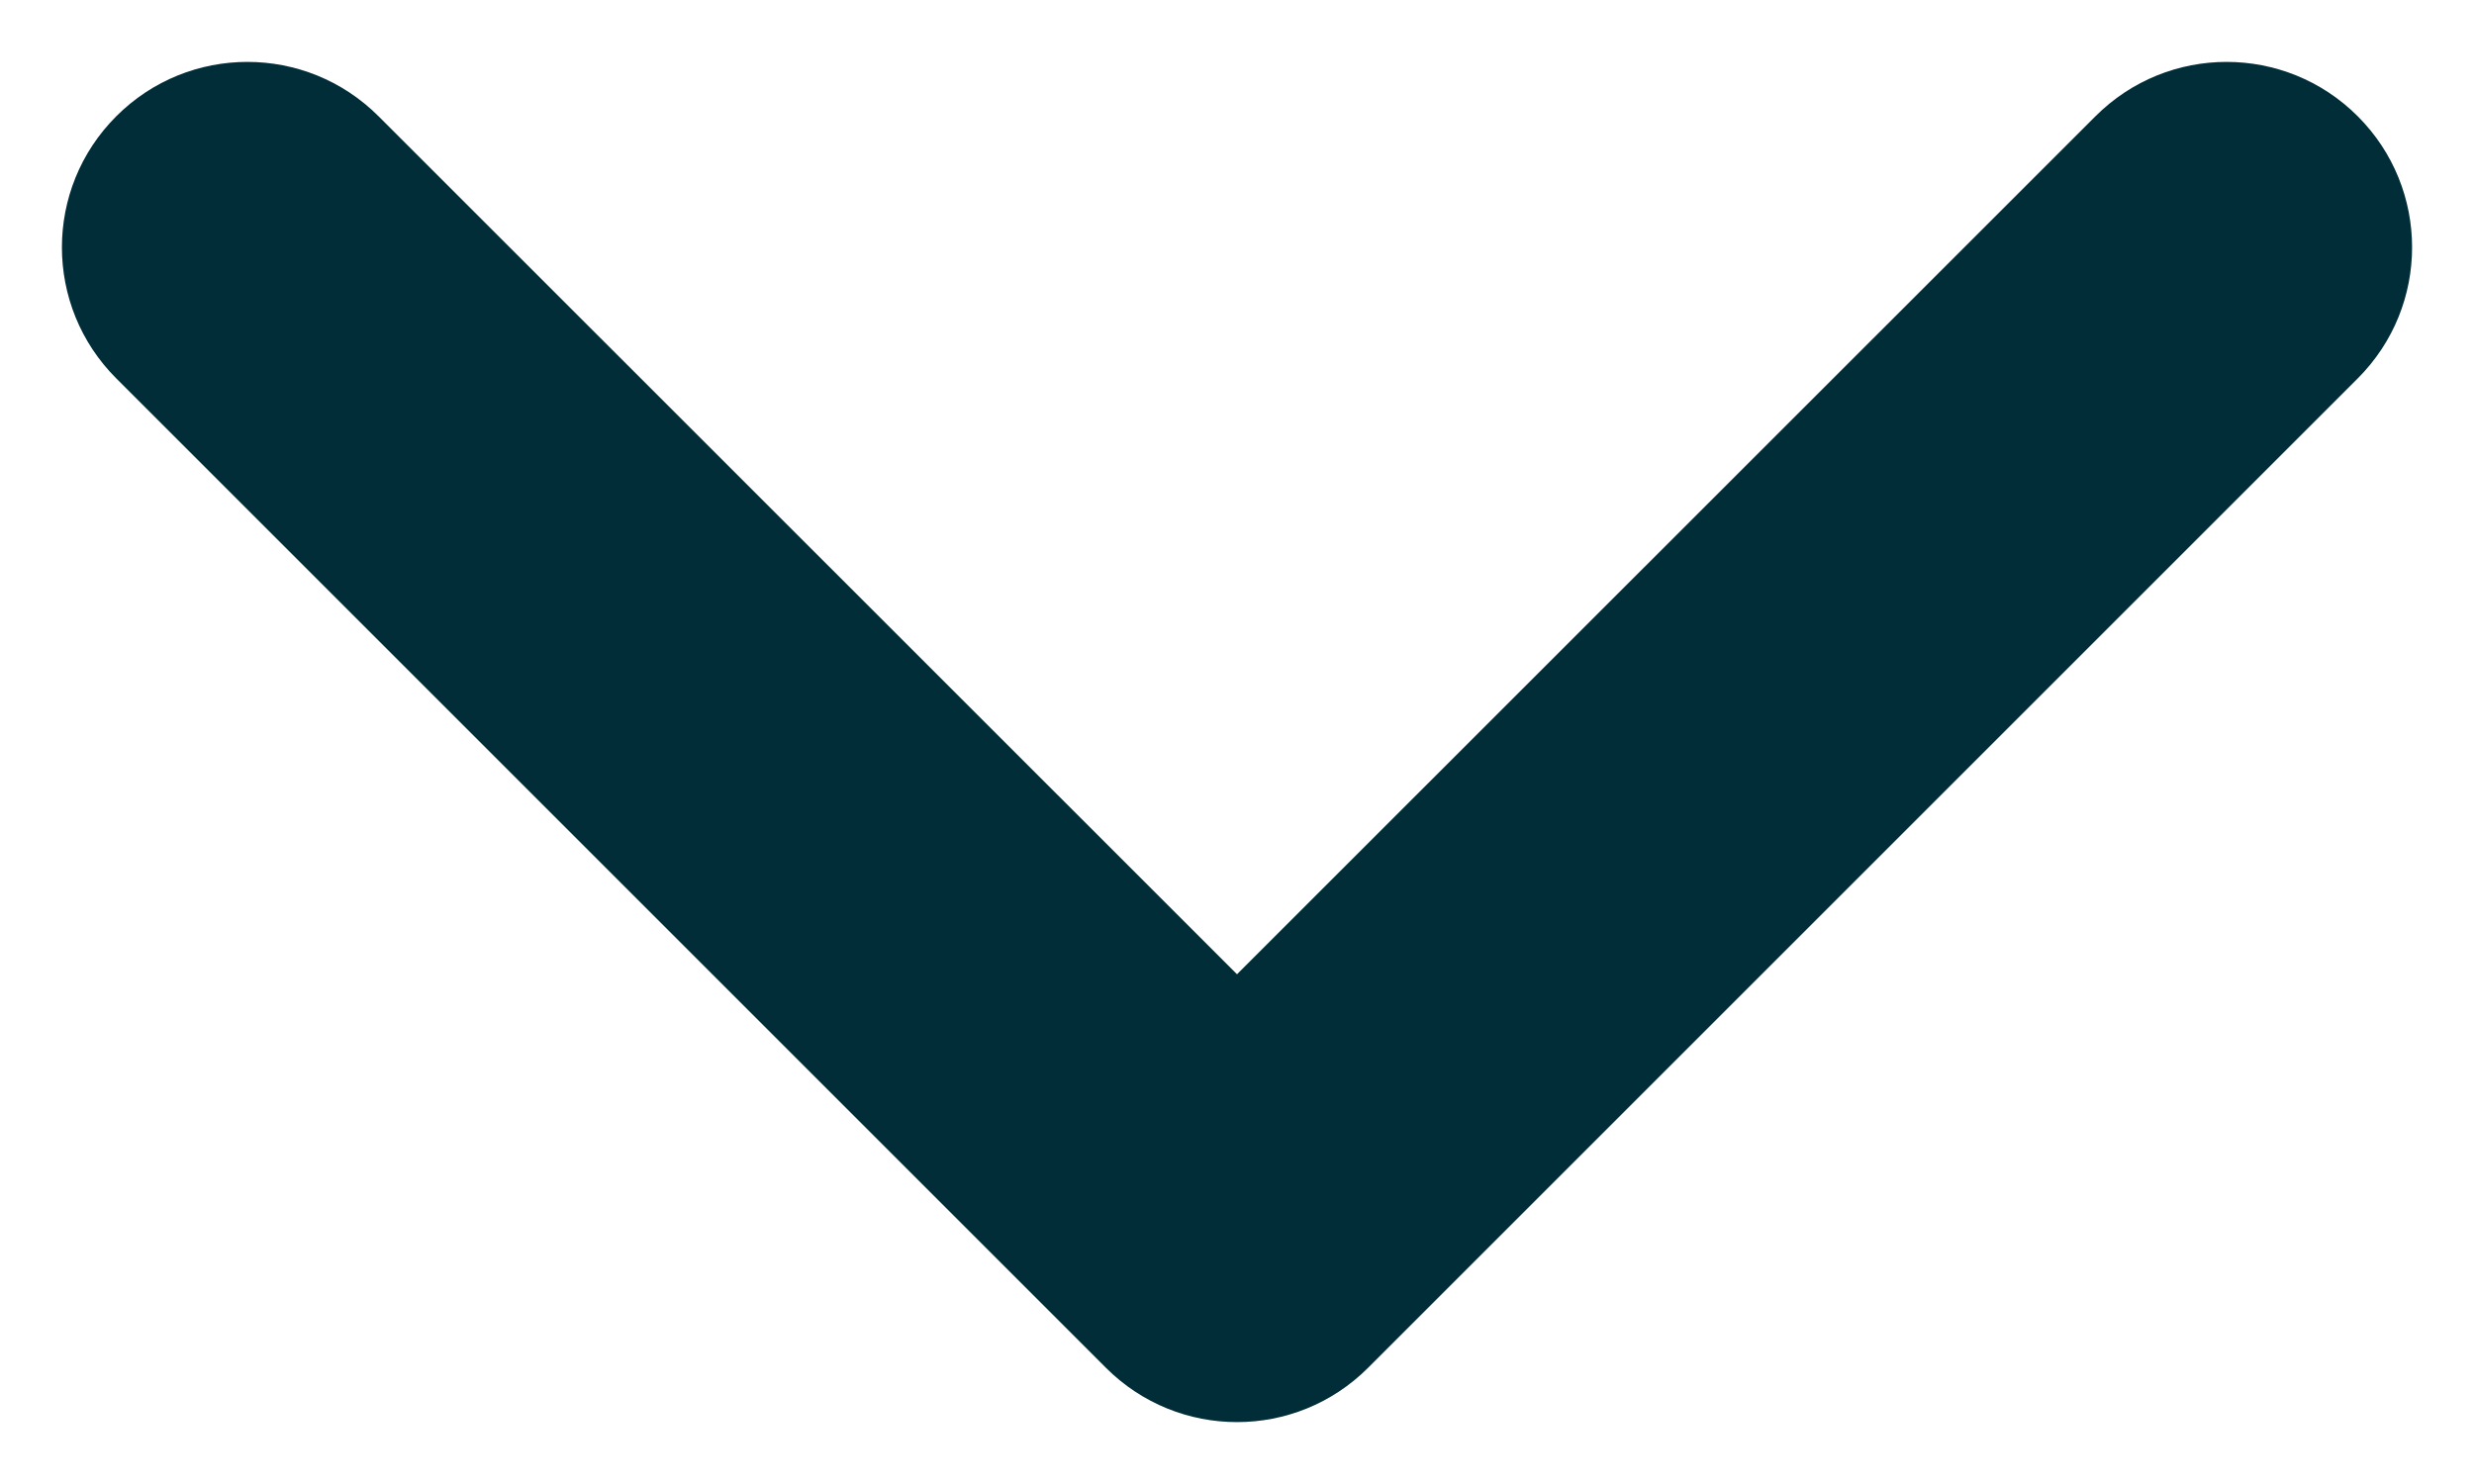 <svg xmlns="http://www.w3.org/2000/svg" width="10" height="6" viewBox="0 0 10 6" fill="none">
    <path fill-rule="evenodd" clip-rule="evenodd" d="M0.47 0.47C0.763 0.177 1.237 0.177 1.53 0.47L5 3.939L8.47 0.47C8.763 0.177 9.237 0.177 9.53 0.47C9.823 0.763 9.823 1.237 9.53 1.53L5.53 5.53C5.237 5.823 4.763 5.823 4.47 5.53L0.47 1.53C0.177 1.237 0.177 0.763 0.47 0.47Z" fill="#002D38"/>
</svg>
